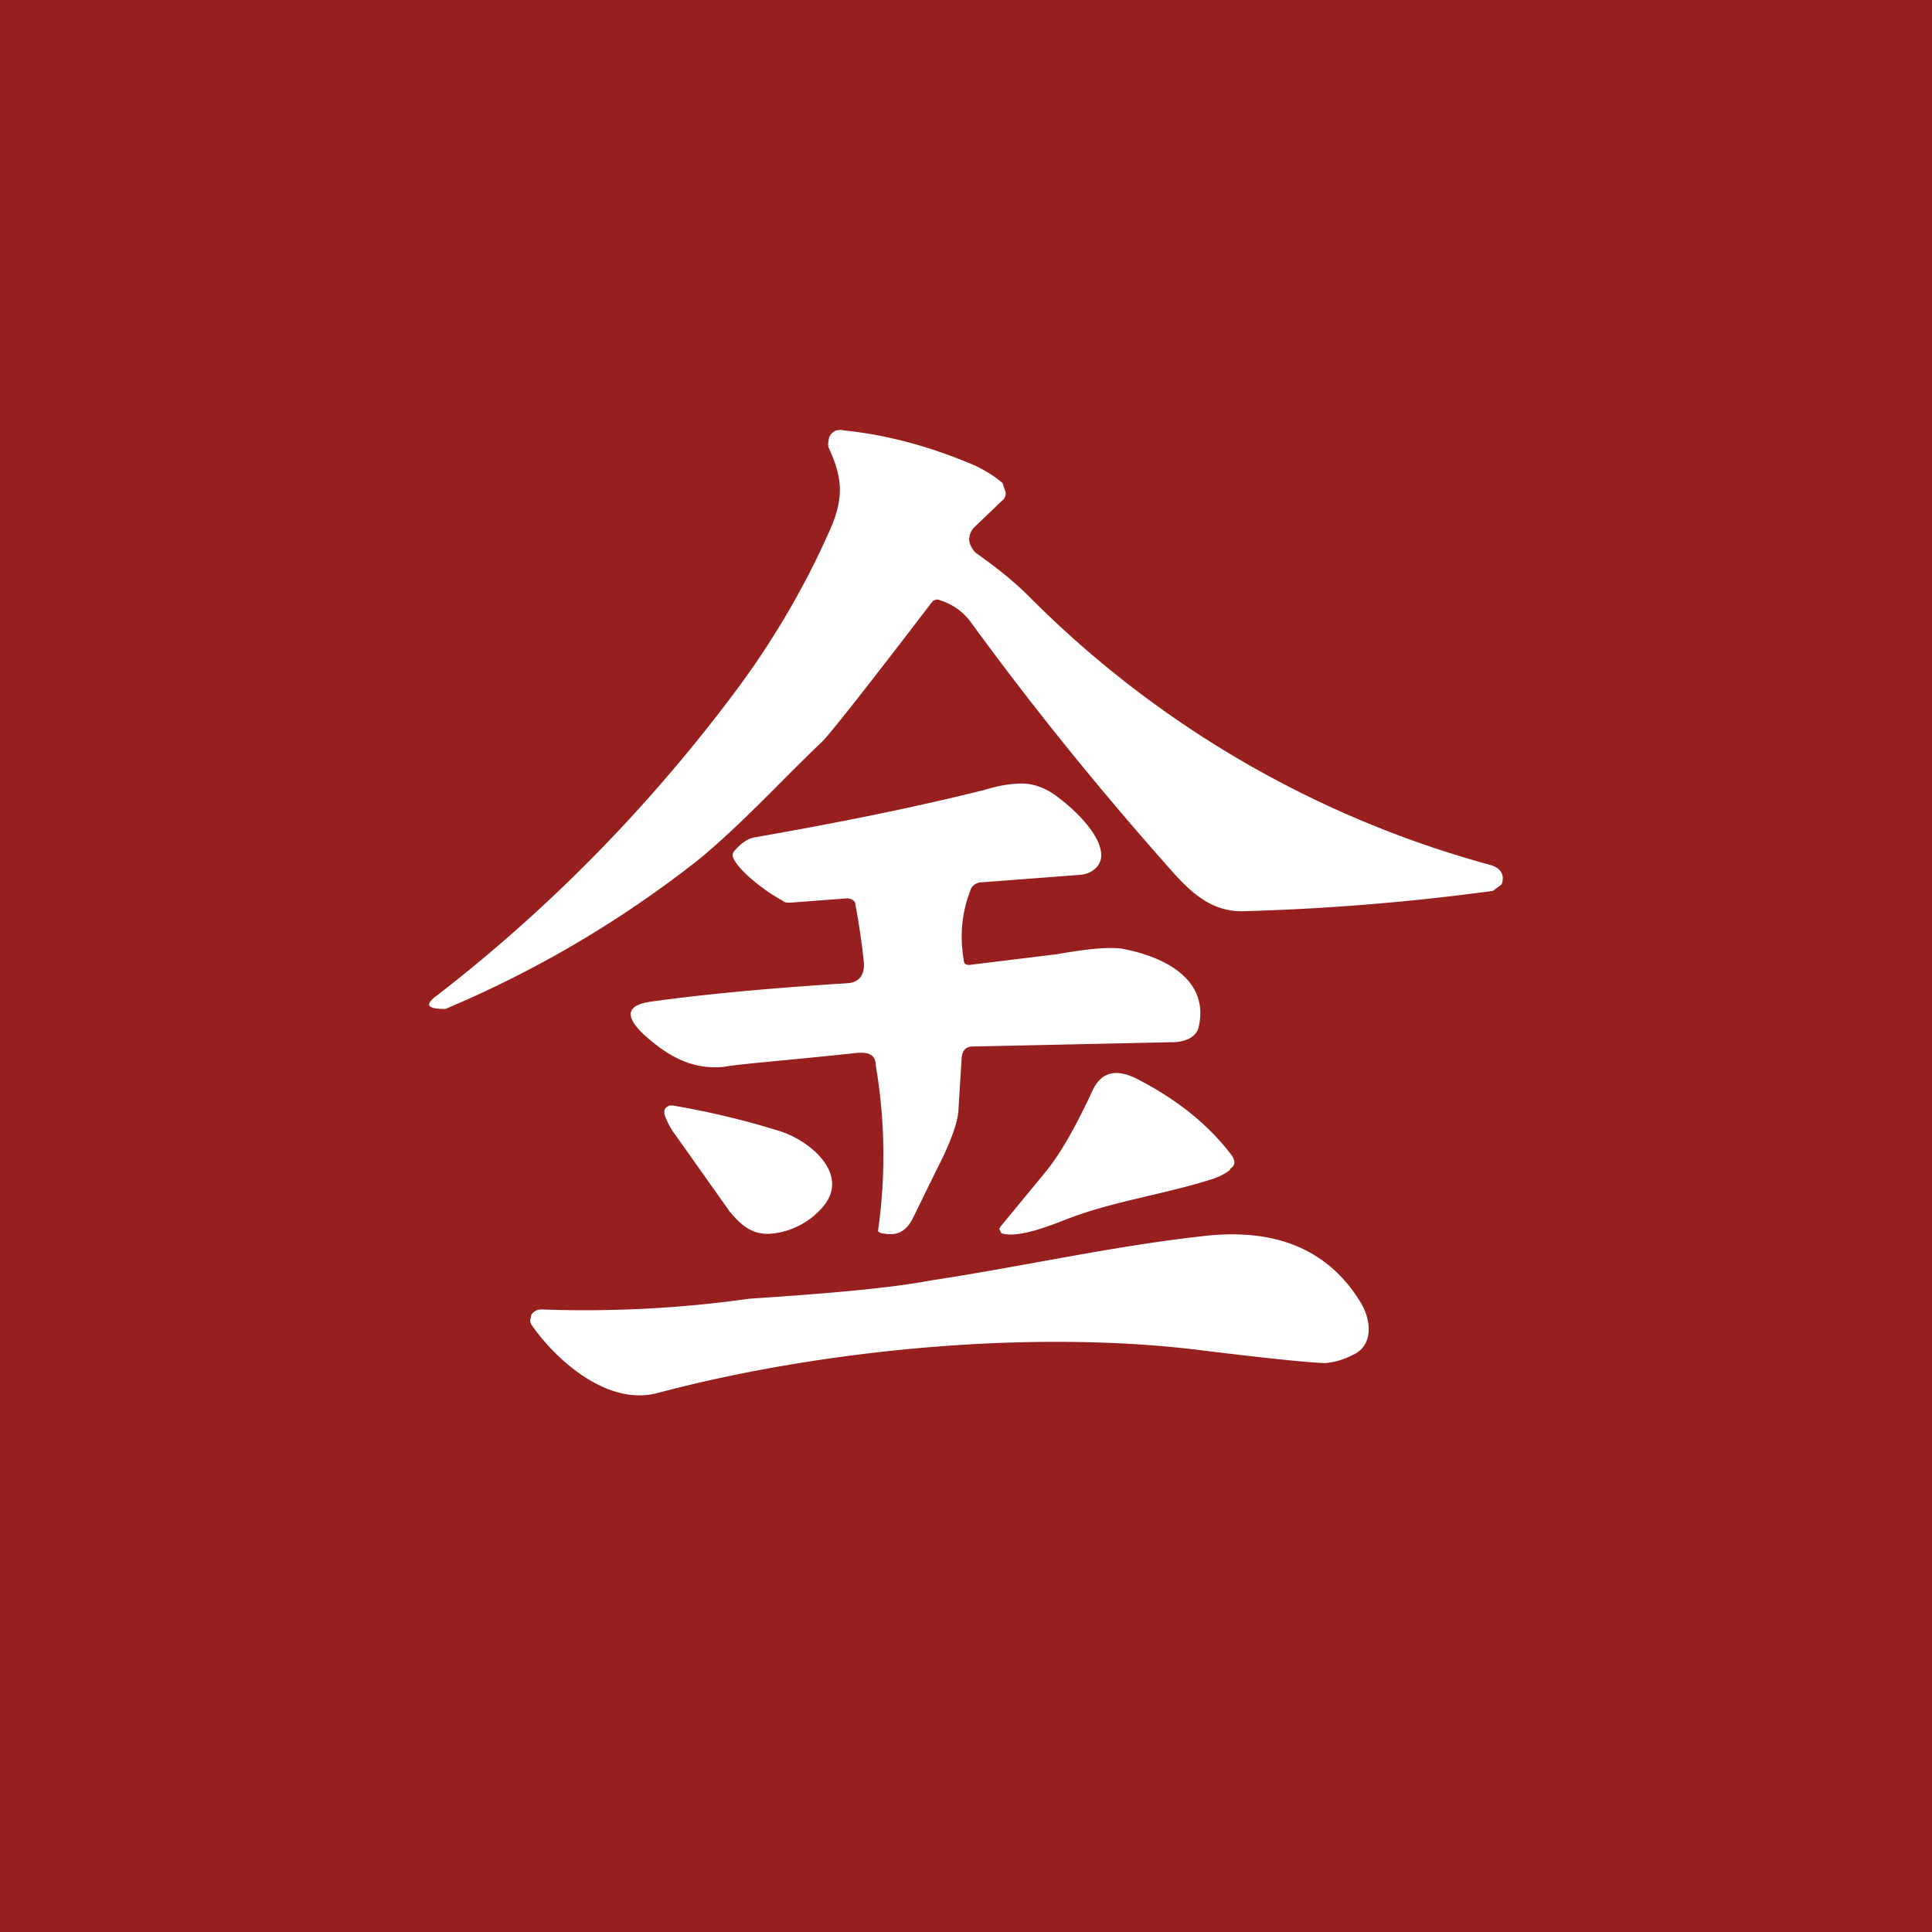<!-- by TradingView --><svg width="18" height="18" viewBox="0 0 18 18" xmlns="http://www.w3.org/2000/svg"><path fill="#97201F" d="M0 0h18v18H0z"/><path d="M8.69 5.6c-.58.76-.92 1.19-1.02 1.3-.38.36-.74.76-1.15 1.1a10.19 10.19 0 0 1-2.37 1.4c-.18 0-.2-.04-.06-.14.98-.76 1.88-1.66 2.68-2.71.4-.52.72-1.06.97-1.63.13-.3.1-.49-.02-.75a.11.11 0 0 1 0-.06c0-.05.03-.08.07-.1.02 0 .04-.01.07 0 .4.04.81.15 1.23.33.1.05.18.1.25.16l.03.09c0 .03-.01.06-.04.08l-.25.24a.16.16 0 0 0-.05.12c0 .04.03.09.06.12.17.12.34.25.5.41a9.62 9.62 0 0 0 4.3 2.5c.1.03.13.1.1.18l-.08.06a21.73 21.73 0 0 1-2.34.19c-.26 0-.44-.14-.63-.35-.65-.73-1.28-1.5-1.9-2.35a.56.56 0 0 0-.29-.2c-.02-.01-.04 0-.06.01Z" fill="#fff"/><path d="M8.05 8.98a6.73 6.73 0 0 0-.08-.55c0-.04-.04-.06-.08-.06l-.53.04c-.03 0-.05 0-.07-.02-.12-.06-.4-.26-.46-.4a.06.06 0 0 1 .01-.06c.07-.08.13-.12.2-.13.74-.13 1.45-.27 2.13-.44.16-.05.28-.06.35-.06.12 0 .24.05.34.13.16.12.4.35.4.54 0 .1-.09.17-.19.18l-.92.07c-.05 0-.1.03-.11.08-.08.2-.1.43-.06.65 0 .03.02.04.05.04l.82-.1c.28-.05.48-.07.61-.05.42.08.8.3.71.72-.02.11-.14.15-.25.15l-1.85.04c-.07 0-.1.03-.11.1l-.03.48c0 .1-.06.29-.2.56l-.23.47c-.06.11-.14.16-.28.13a.06.06 0 0 1-.04-.02 4.98 4.98 0 0 0-.02-1.54c0-.1-.06-.13-.18-.12-.65.07-1.07.1-1.24.13-.31.03-.54-.12-.74-.3-.19-.18-.16-.28.08-.31.58-.08 1.2-.13 1.82-.17.12-.01.15-.09.15-.18Z" fill="#fff"/><path d="M11.46 10.9a.53.53 0 0 1-.15.08c-.46.15-.95.21-1.4.39-.13.05-.43.17-.58.12l-.02-.04.01-.02.42-.51c.14-.17.28-.42.43-.74.08-.19.22-.23.42-.13.39.2.68.44.89.72.03.05.03.09-.02.12ZM6.29 10.57a.65.65 0 0 1-.1-.19v-.03c0-.02.02-.04.05-.05h.03c.35.06.68.14 1 .24.28.09.65.4.4.7a.72.72 0 0 1-.45.25c-.2.03-.31-.07-.42-.2l-.51-.72ZM8.67 11.93c.86-.13 1.74-.33 2.6-.42.65-.06 1.12.15 1.41.63.09.15.13.4-.09.49a.66.66 0 0 1-.25.07c-.2-.01-.58-.05-1.15-.12-1.6-.2-3.57 0-5.07.4-.47.12-.95-.32-1.17-.64a.08.08 0 0 1-.01-.04l.01-.05a.11.11 0 0 1 .1-.05 11 11 0 0 0 1.93-.1c.76-.05 1.32-.1 1.69-.17Z" fill="#fff"/></svg>